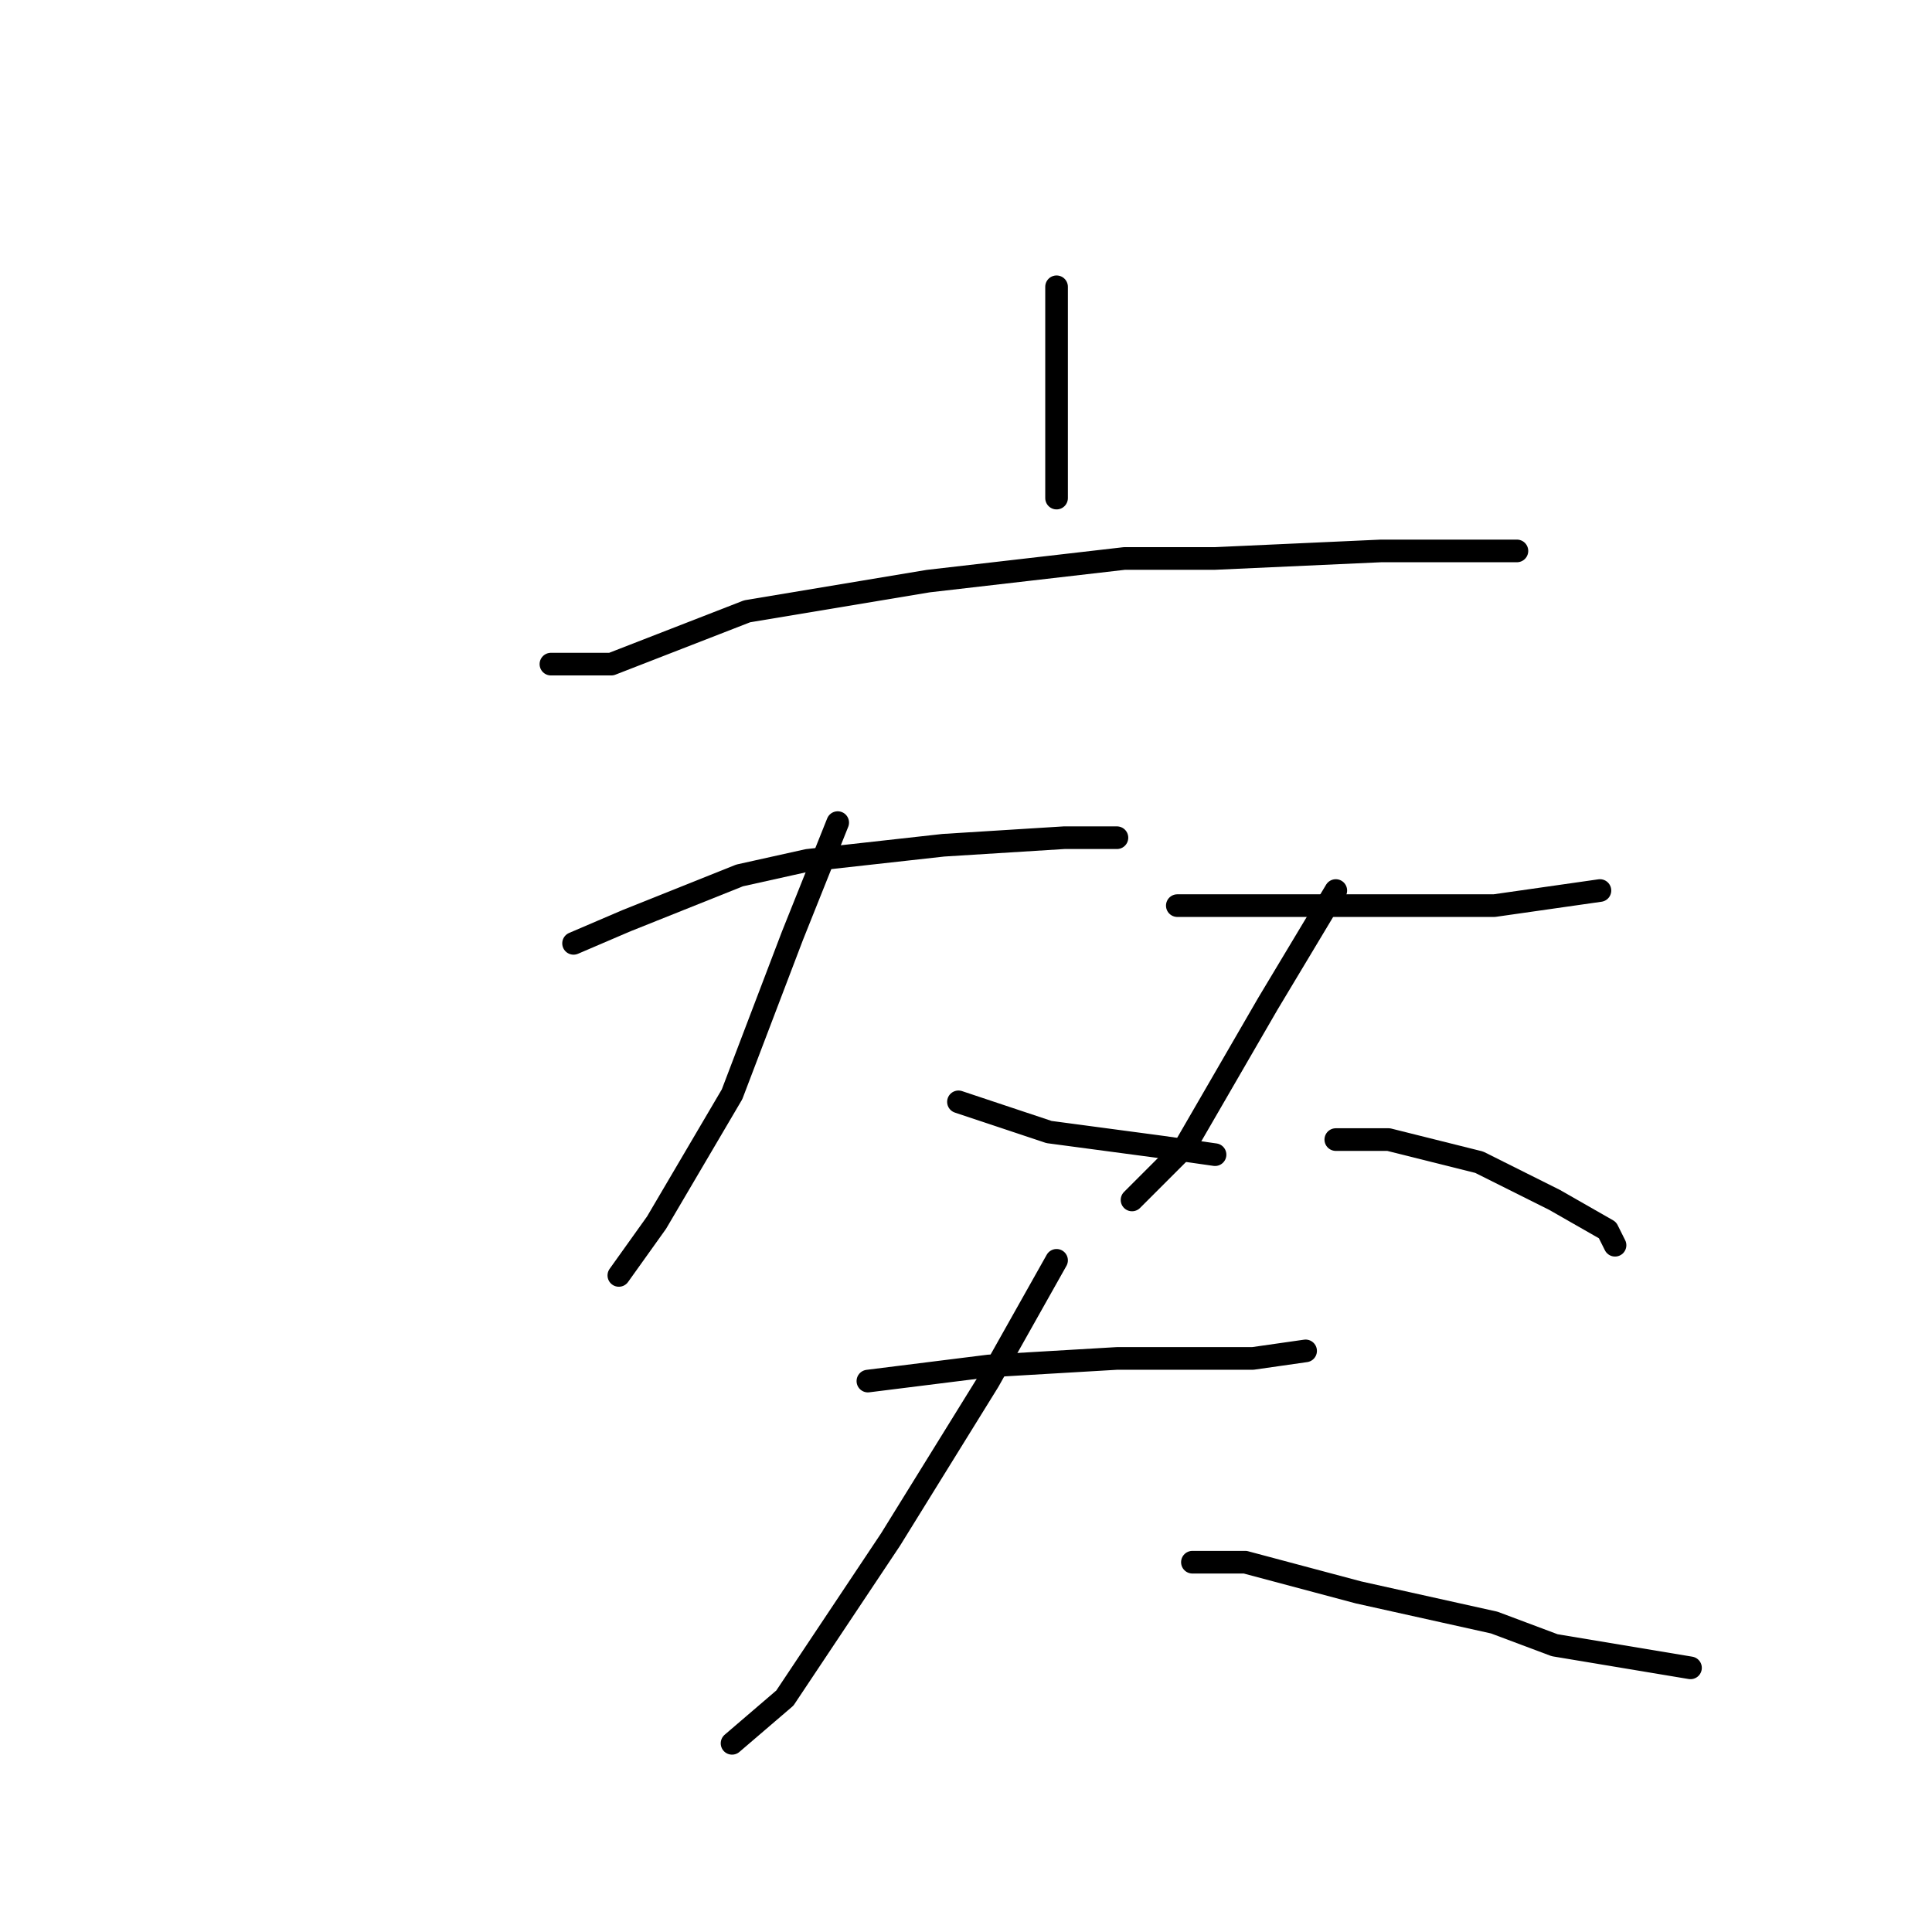 <?xml version="1.0" standalone="no"?>
    <svg width="256" height="256" xmlns="http://www.w3.org/2000/svg" version="1.1">
    <polyline stroke="black" stroke-width="3" stroke-linecap="round" fill="transparent" stroke-linejoin="round" points="140 38 140 48 140 66 140 66 " />
        <polyline stroke="black" stroke-width="3" stroke-linecap="round" fill="transparent" stroke-linejoin="round" points="73 88 81 88 99 81 123 77 149 74 161 74 183 73 198 73 201 73 201 73 " />
        <polyline stroke="black" stroke-width="3" stroke-linecap="round" fill="transparent" stroke-linejoin="round" points="76 125 83 122 98 116 107 114 125 112 141 111 148 111 148 111 " />
        <polyline stroke="black" stroke-width="3" stroke-linecap="round" fill="transparent" stroke-linejoin="round" points="111 109 105 124 97 145 87 162 82 169 82 169 " />
        <polyline stroke="black" stroke-width="3" stroke-linecap="round" fill="transparent" stroke-linejoin="round" points="127 146 139 150 154 152 161 153 161 153 " />
        <polyline stroke="black" stroke-width="3" stroke-linecap="round" fill="transparent" stroke-linejoin="round" points="156 120 162 120 174 120 190 120 198 120 212 118 212 118 " />
        <polyline stroke="black" stroke-width="3" stroke-linecap="round" fill="transparent" stroke-linejoin="round" points="177 118 168 133 157 152 150 159 150 159 " />
        <polyline stroke="black" stroke-width="3" stroke-linecap="round" fill="transparent" stroke-linejoin="round" points="177 151 184 151 196 154 206 159 213 163 214 165 214 165 " />
        <polyline stroke="black" stroke-width="3" stroke-linecap="round" fill="transparent" stroke-linejoin="round" points="115 183 131 181 148 180 166 180 173 179 173 179 " />
        <polyline stroke="black" stroke-width="3" stroke-linecap="round" fill="transparent" stroke-linejoin="round" points="140 167 131 183 118 204 104 225 97 231 97 231 " />
        <polyline stroke="black" stroke-width="3" stroke-linecap="round" fill="transparent" stroke-linejoin="round" points="158 207 165 207 180 211 198 215 206 218 224 221 224 221 " />
        </svg>